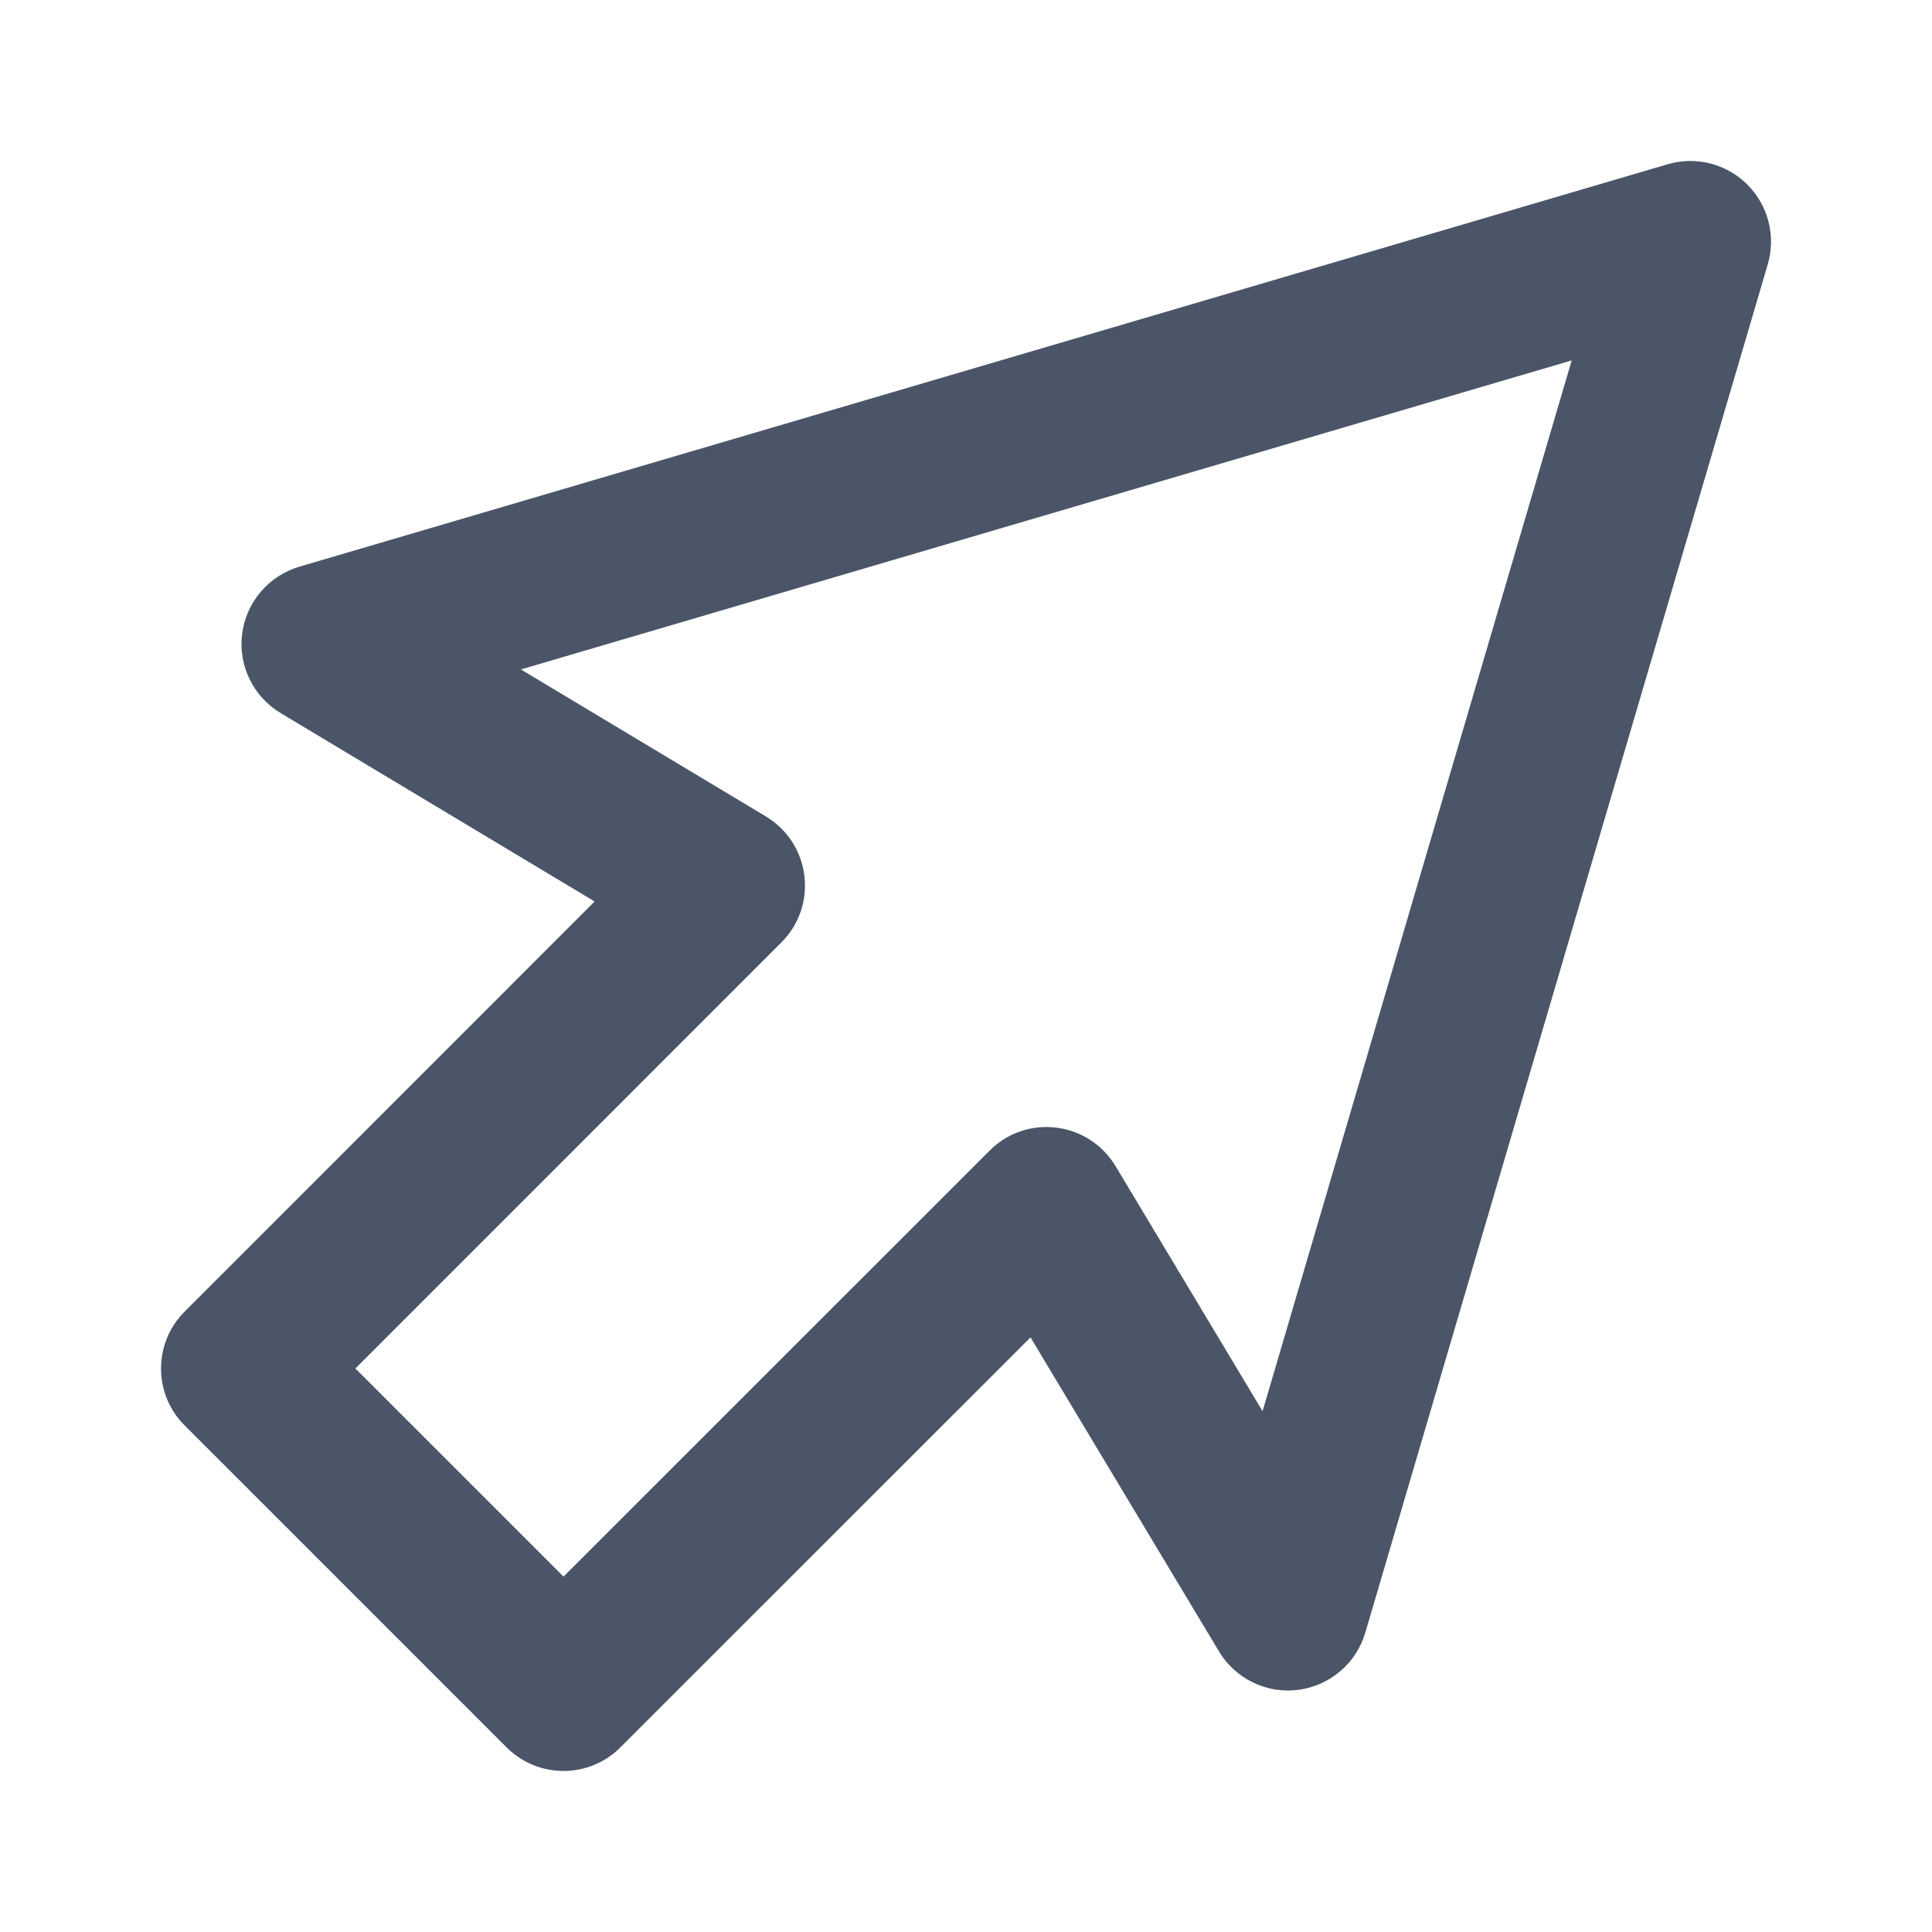 <svg width="18" height="18" viewBox="0 0 18 18" fill="none" xmlns="http://www.w3.org/2000/svg">
<path fill-rule="evenodd" clip-rule="evenodd" d="M16.28 1.72C16.474 1.914 16.547 2.198 16.47 2.462L12.72 15.212C12.636 15.497 12.39 15.706 12.095 15.744C11.8 15.782 11.51 15.641 11.357 15.386L9.601 12.46L5.78 16.28C5.487 16.573 5.013 16.573 4.72 16.28L1.72 13.28C1.427 12.988 1.427 12.513 1.72 12.22L5.54 8.399L2.614 6.643C2.359 6.49 2.218 6.2 2.256 5.905C2.294 5.61 2.503 5.365 2.788 5.28L15.538 1.53C15.802 1.453 16.086 1.526 16.28 1.72ZM4.853 6.237L7.136 7.607C7.334 7.726 7.466 7.929 7.494 8.158C7.523 8.388 7.444 8.617 7.28 8.78L3.311 12.75L5.25 14.689L9.22 10.72C9.383 10.556 9.612 10.477 9.842 10.506C10.071 10.534 10.274 10.666 10.393 10.864L11.763 13.148L14.643 3.358L4.853 6.237Z" fill="#4A5568"/>
</svg>
